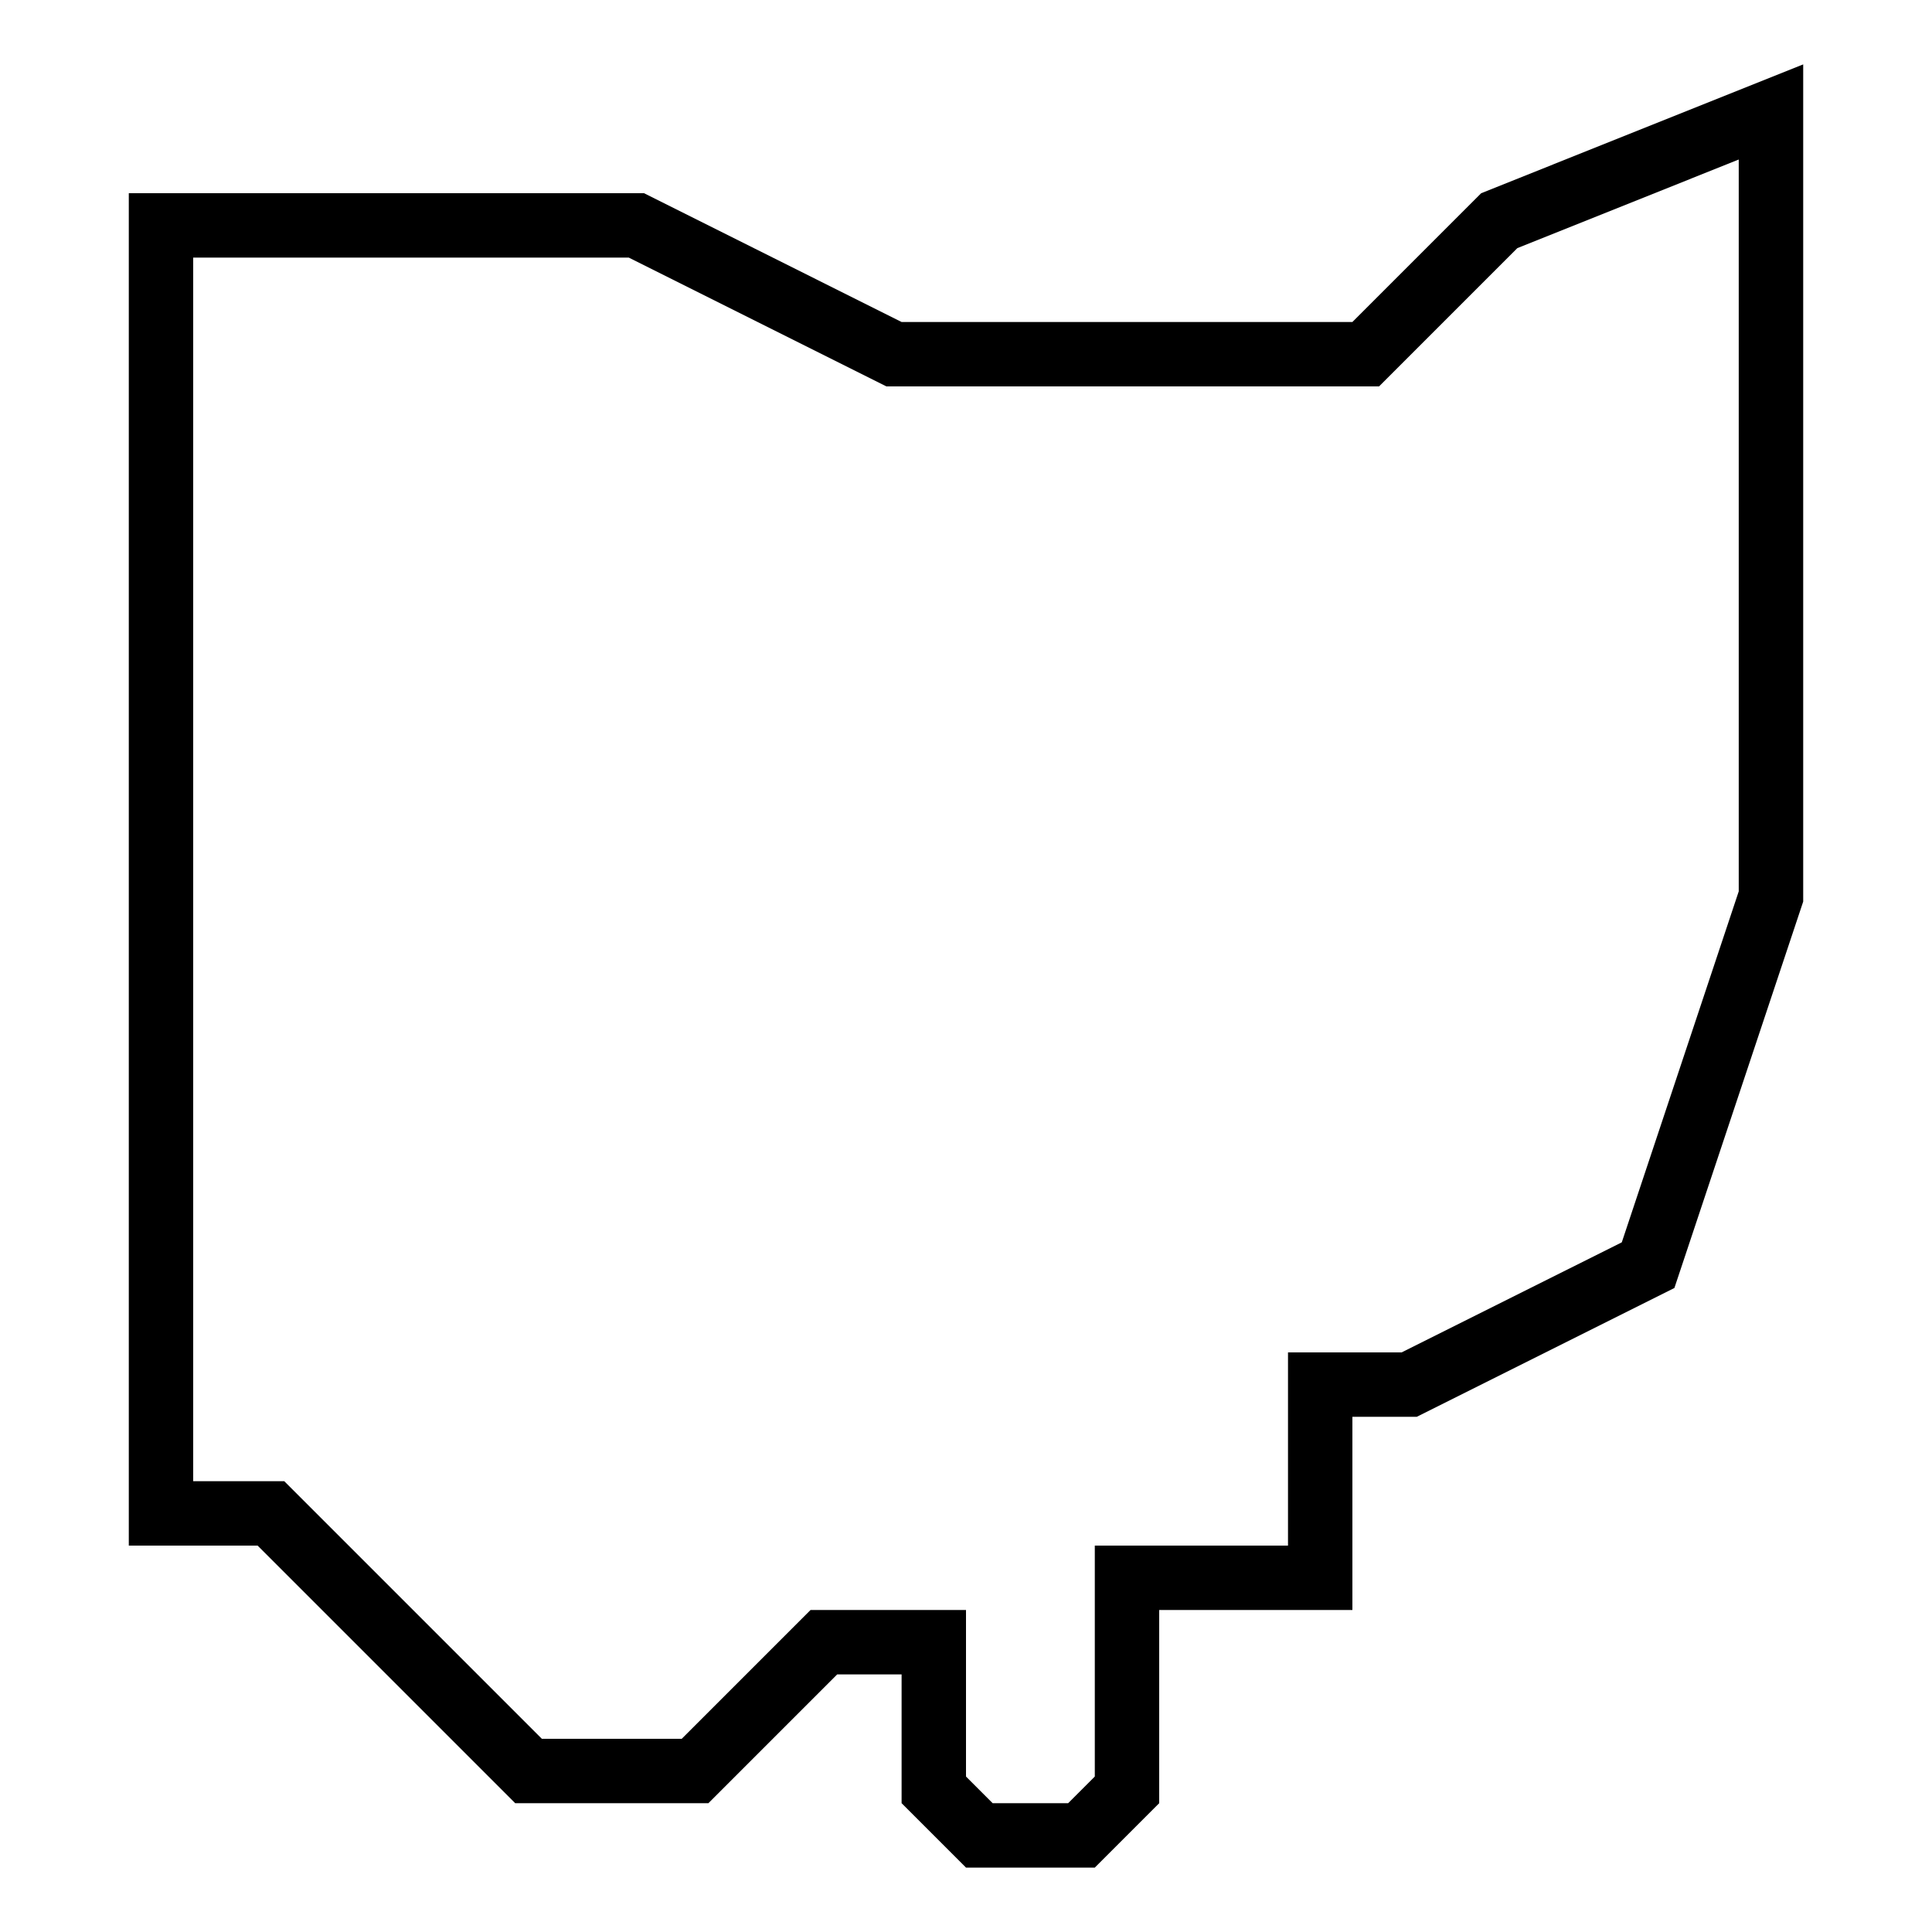 <svg xmlns="http://www.w3.org/2000/svg" xmlns:xlink="http://www.w3.org/1999/xlink" version="1.1" x="0px" y="0px" viewBox="0 0 30 30" xml:space="preserve"><g transform="translate(-567 -260)"><g xmlns="http://www.w3.org/2000/svg" xmlns:xlink="http://www.w3.org/1999/xlink"><path d="M590,263l-2,2h-7l-4-2h-8v20v1h2l4,4h3l2-2h1v2l1,1h2l1-1v-3h3v-3h1l4-2l2-6v-13L590,263z M594,273.838l-1.817,5.453    L588.764,281H587v3h-3v3.586L583.586,288h-1.172L582,287.586V285h-2.414l-2,2h-2.172l-4-4H570v-19h6.764l4,2h7.65l2.147-2.147    l3.438-1.376V273.838z"></path></g></g></svg>